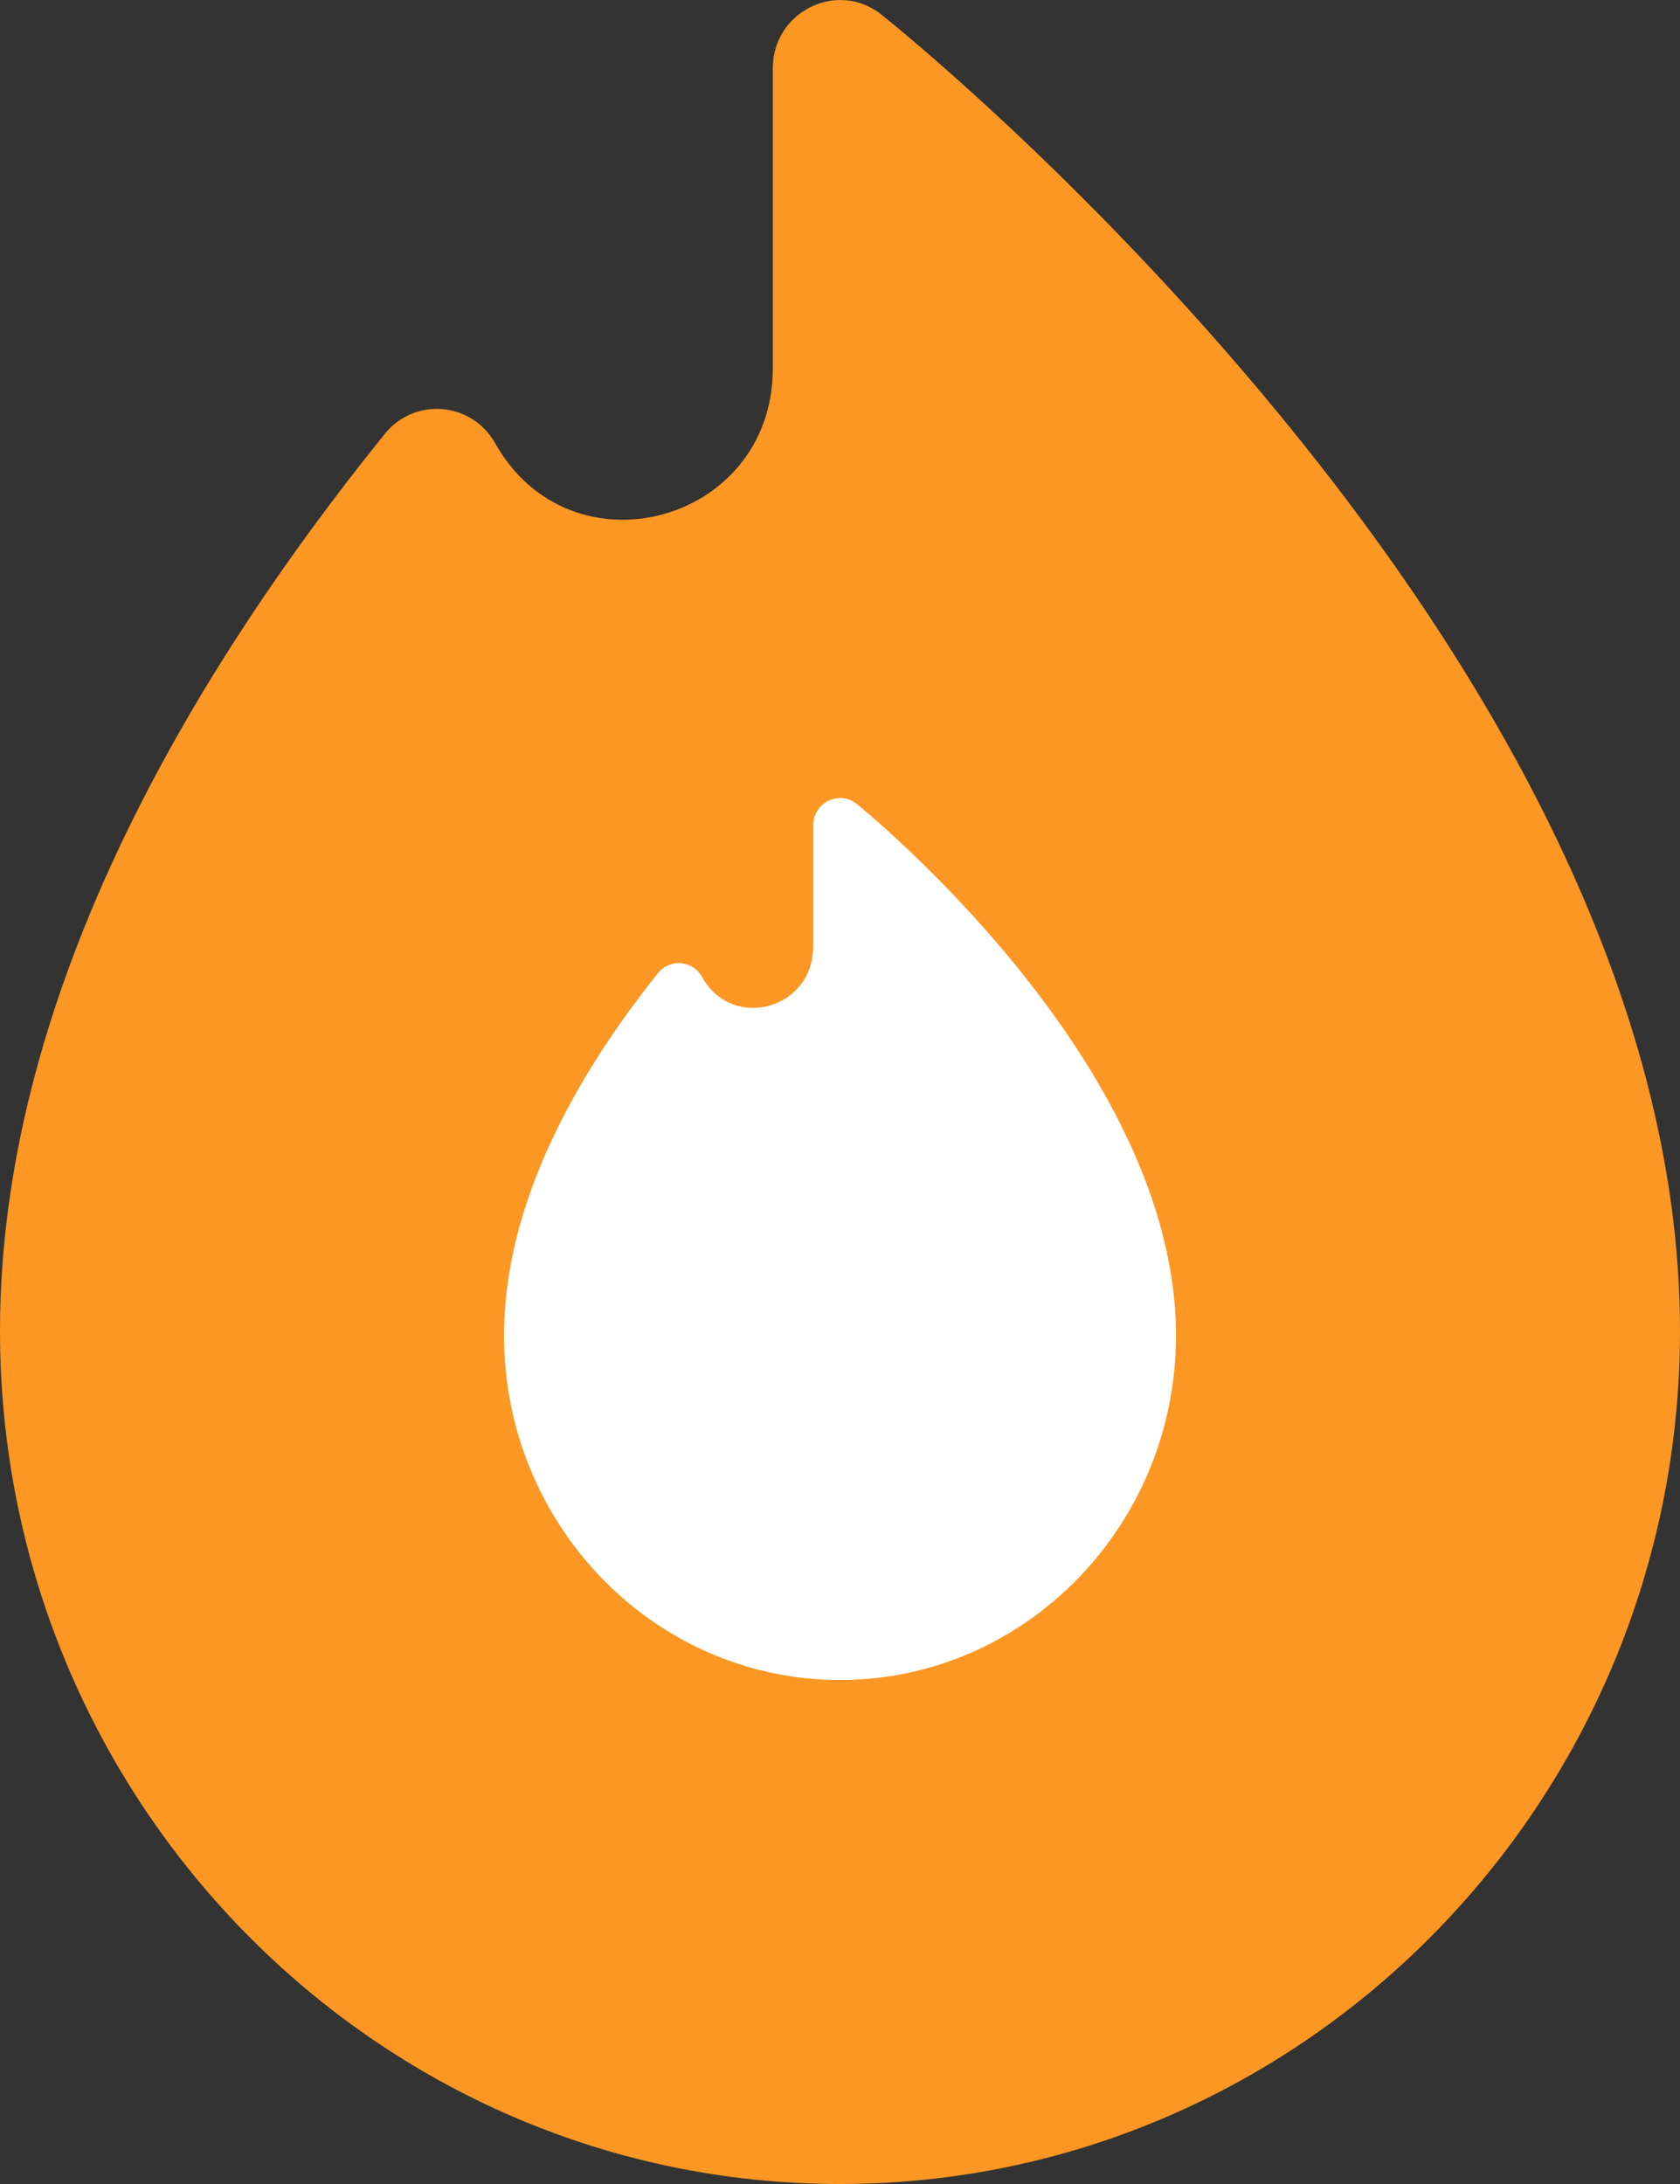 <svg width="20" height="26" viewBox="0 0 20 26" fill="none" xmlns="http://www.w3.org/2000/svg">
<rect x="0" y="0" width="20" height="26" fill="#333333" stroke="none"/>
<path d="M15.213 4.913C12.886 2.087 10.589 0.25 10.493 0.174C9.969 -0.243 9.2 0.138 9.2 0.813V4.386C9.2 6.231 6.796 6.88 5.895 5.277C5.615 4.78 4.934 4.727 4.581 5.165C2.16 8.165 0 11.949 0 15.844C0 21.444 4.486 26 10 26C15.514 26 20 21.444 20 15.844C20 11.848 17.728 7.967 15.213 4.913Z" fill="#FC9723"/>
<path d="M12.085 11.484C11.155 10.343 10.236 9.601 10.197 9.57C9.987 9.402 9.68 9.556 9.68 9.828V11.271C9.68 12.016 8.718 12.279 8.358 11.631C8.246 11.43 7.973 11.409 7.832 11.586C6.864 12.797 6 14.325 6 15.899C6 18.16 7.794 20 10 20C12.206 20 14 18.16 14 15.899C14 14.285 13.091 12.717 12.085 11.484Z" fill="white"/>
</svg>
